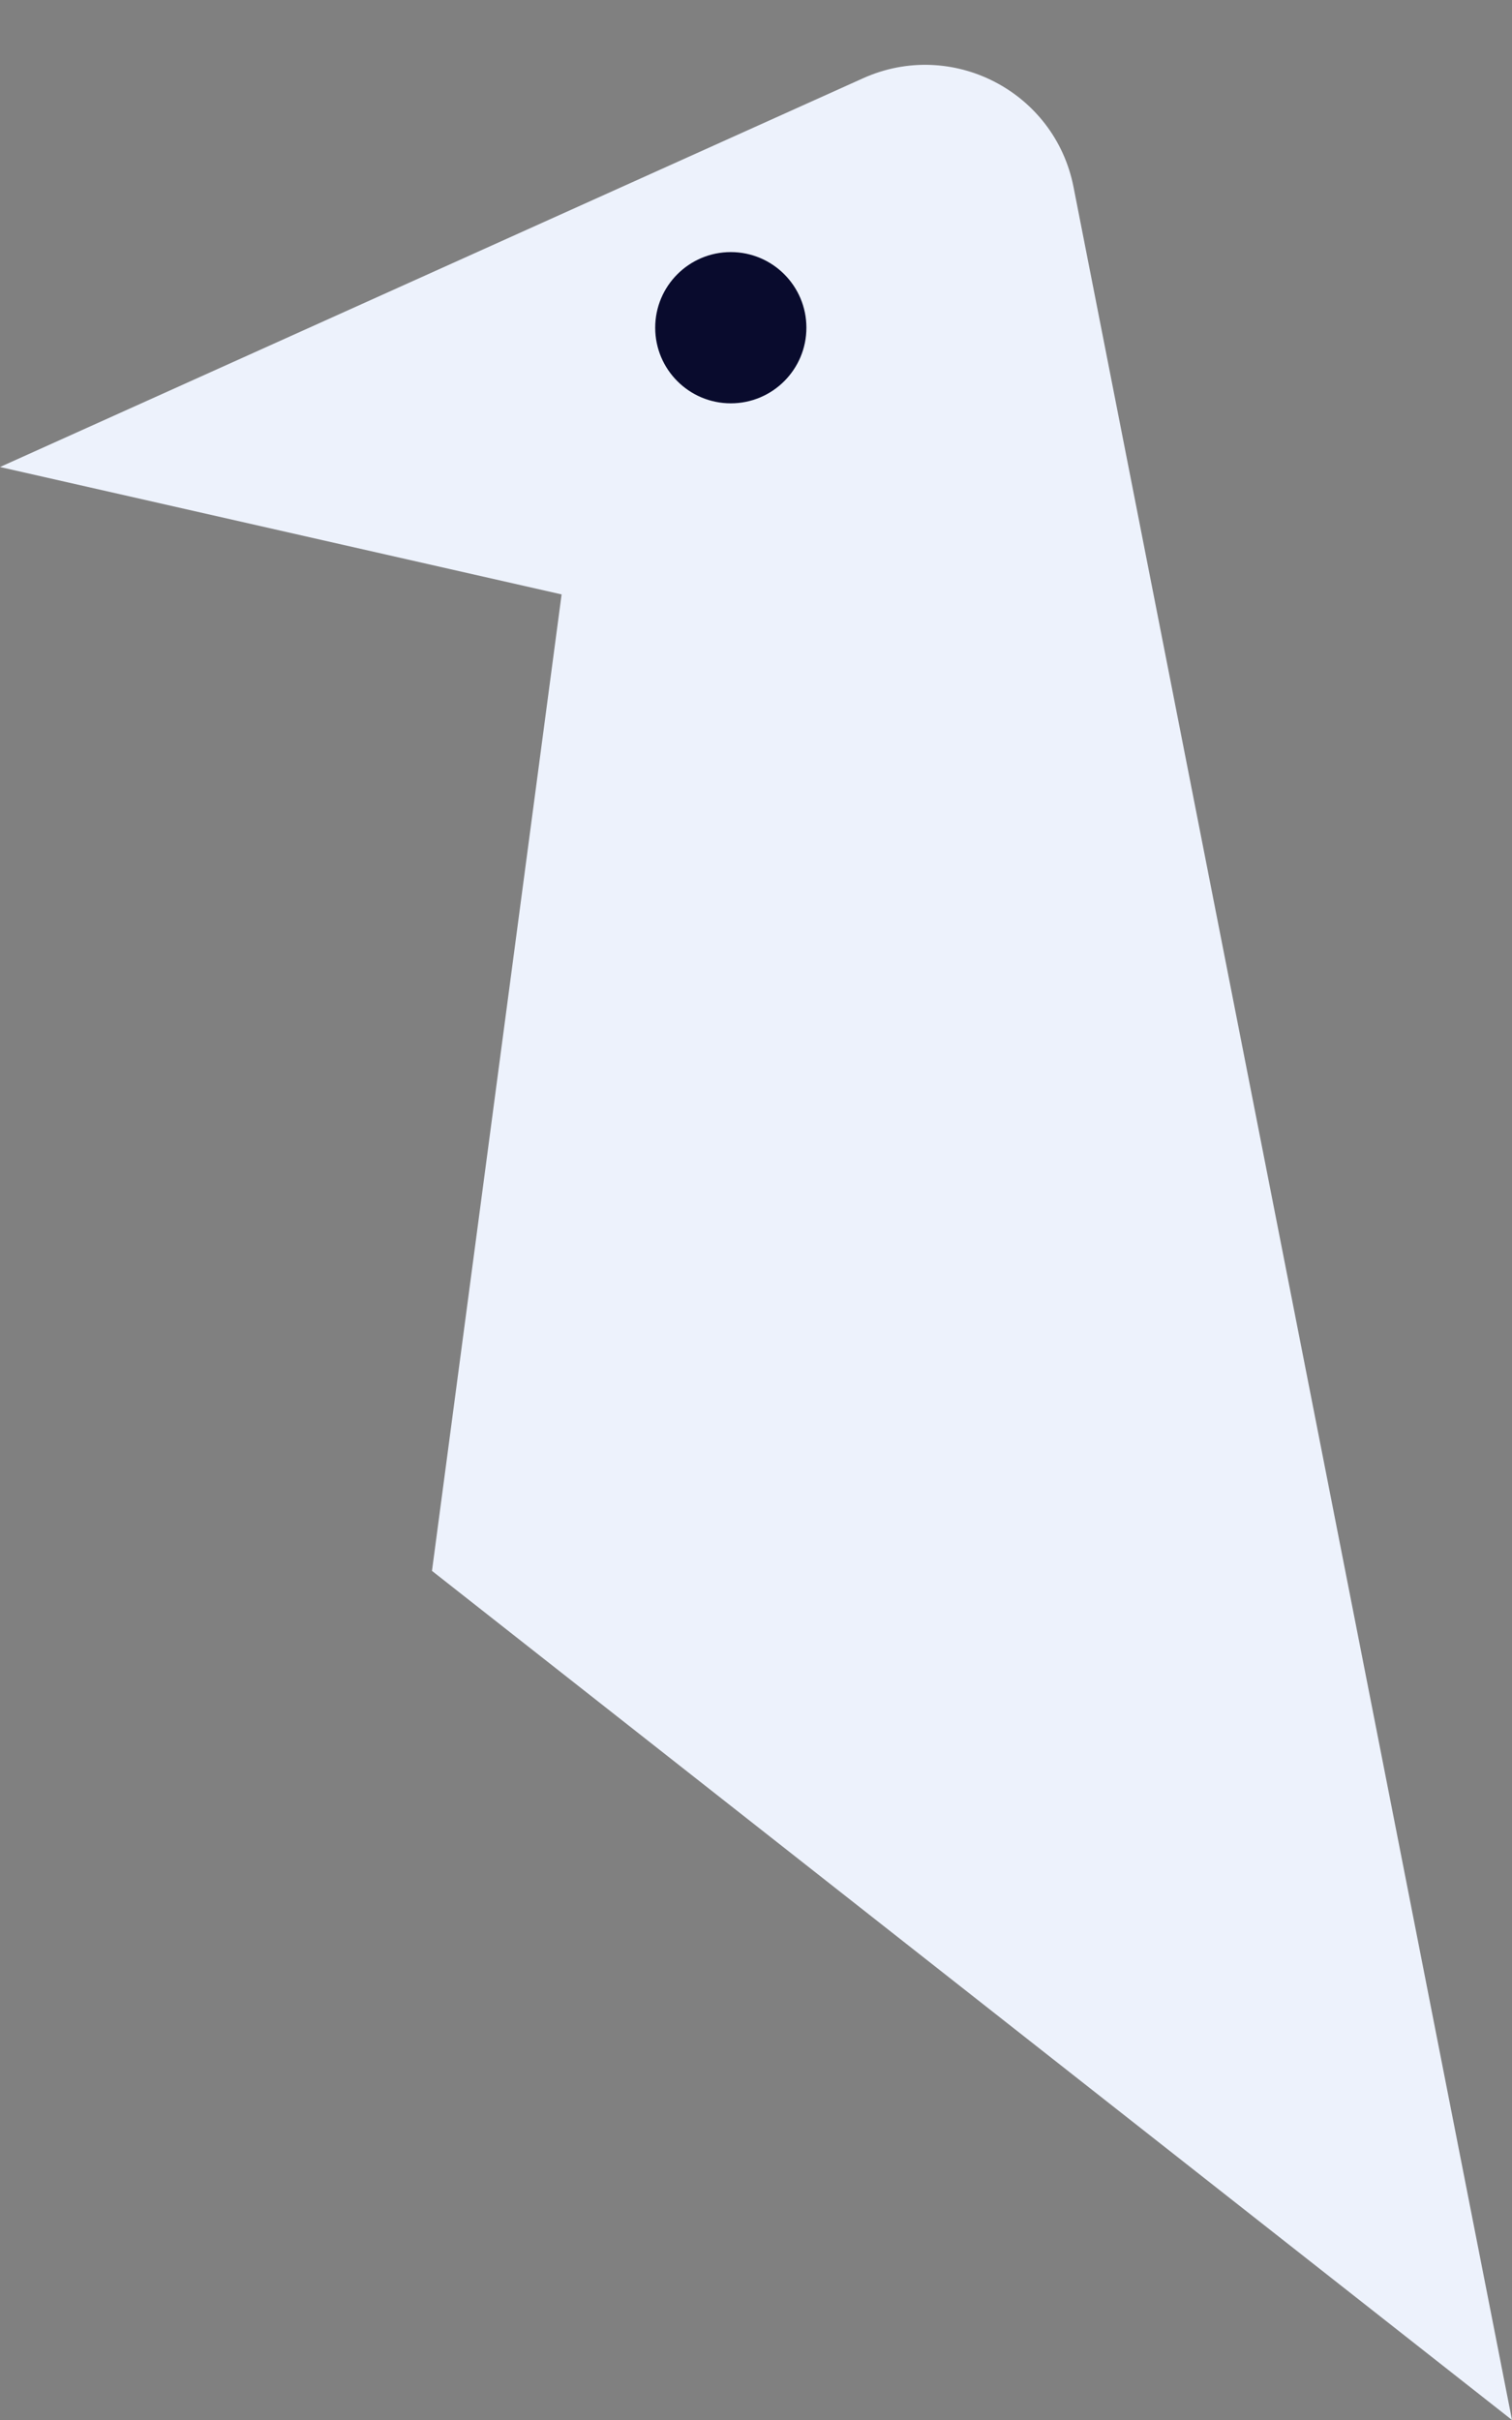 <svg width="30" height="48" viewBox="0 0 30 48" fill="none" xmlns="http://www.w3.org/2000/svg">
<rect x="0" y="0" width="30" height="48" fill="#808080" stroke="none"/>
<path d="M0 9.263L17.125 1.552C18.886 0.759 20.928 1.813 21.3 3.709L30 48L8.571 31.158L11.143 11.79L0 9.263Z" fill="#EDF2FC"/>
<path d="M16 6.5C16 7.328 15.328 8 14.5 8C13.672 8 13 7.328 13 6.5C13 5.672 13.672 5 14.5 5C15.328 5 16 5.672 16 6.5Z" fill="#090B2D"/>
</svg>
